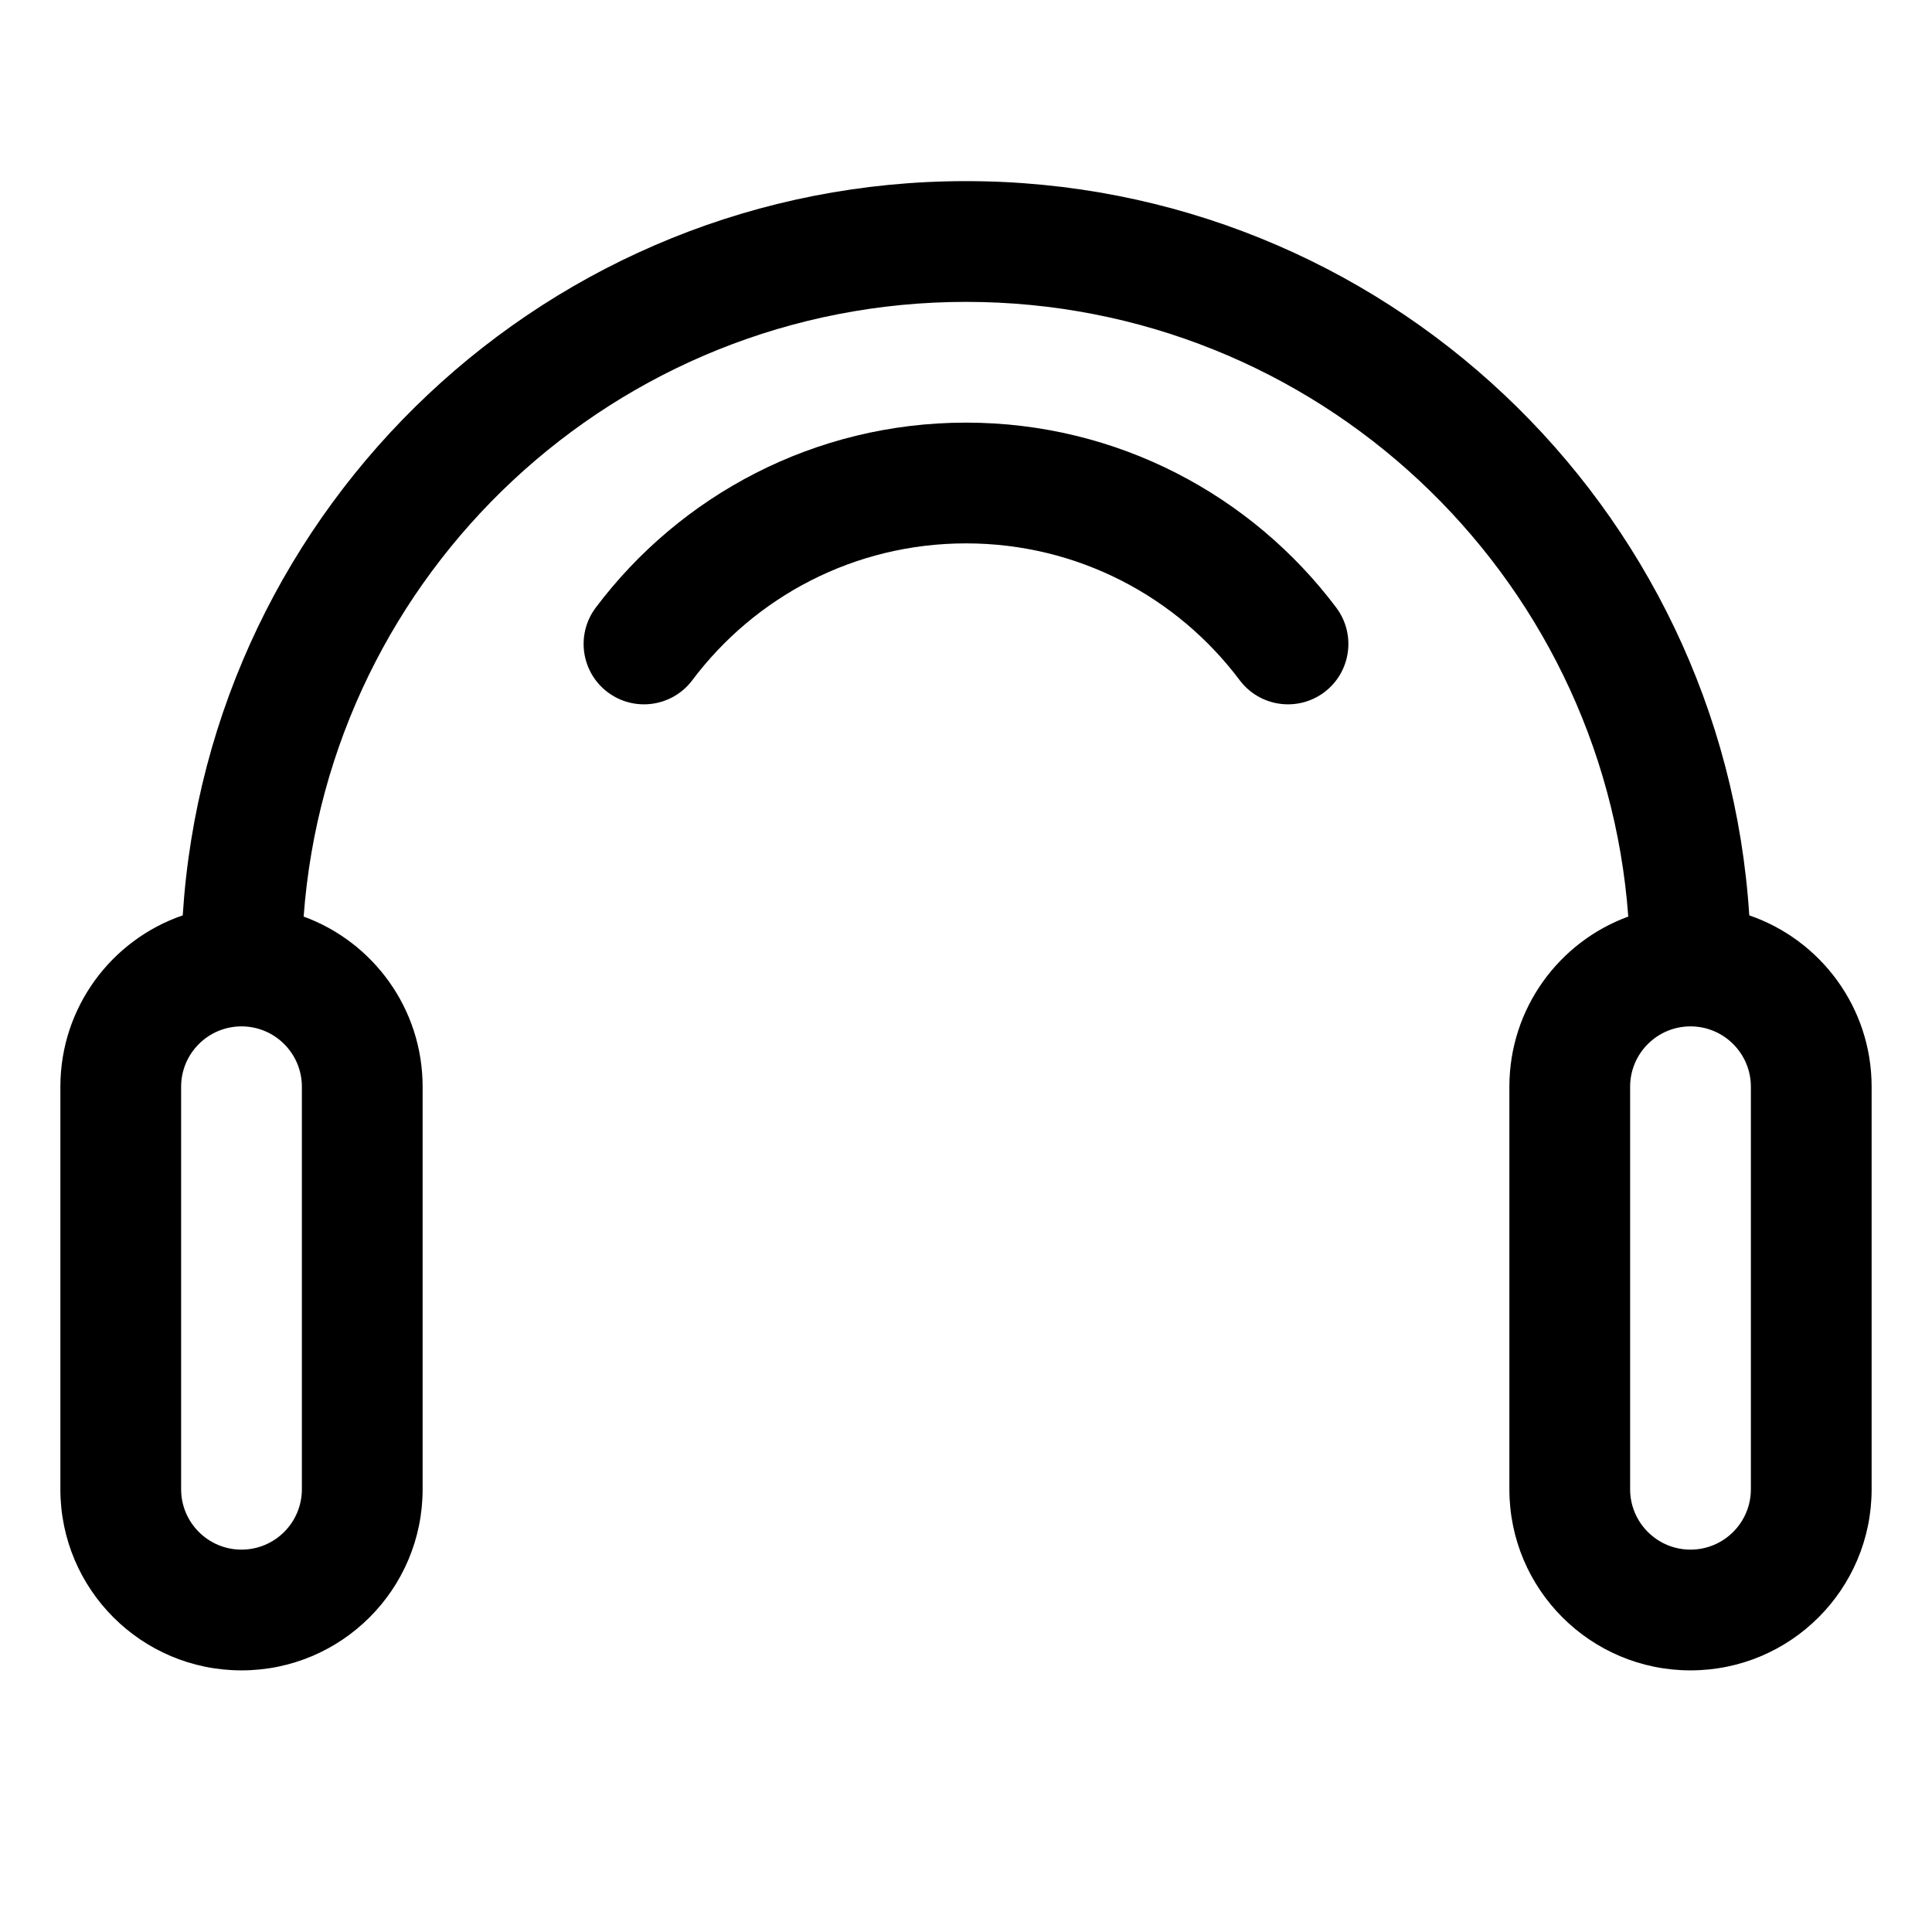 <svg width="24" height="24" viewBox="0 0 24 24" fill="none" xmlns="http://www.w3.org/2000/svg">
<path fill-rule="evenodd" clip-rule="evenodd" d="M3.772 11.386C4.087 7.116 7.65 3.75 12 3.75C16.35 3.75 19.913 7.116 20.227 11.386C19.365 11.701 18.75 12.529 18.75 13.5V18.5C18.75 19.743 19.757 20.75 21 20.75C22.243 20.75 23.25 19.743 23.25 18.5V13.5C23.25 12.513 22.614 11.674 21.73 11.371C21.406 6.279 17.174 2.25 12 2.25C6.827 2.25 2.594 6.279 2.27 11.371C1.386 11.674 0.75 12.513 0.75 13.5V18.5C0.75 19.743 1.757 20.75 3 20.75C4.243 20.75 5.25 19.743 5.25 18.5V13.5C5.25 12.529 4.635 11.701 3.772 11.386ZM21 12.75C20.586 12.75 20.25 13.086 20.25 13.5V18.5C20.25 18.914 20.586 19.25 21 19.25C21.414 19.25 21.75 18.914 21.75 18.5V13.5C21.75 13.086 21.414 12.75 21 12.75ZM2.25 13.5C2.25 13.086 2.586 12.75 3 12.75C3.414 12.75 3.75 13.086 3.75 13.5V18.5C3.75 18.914 3.414 19.25 3 19.25C2.586 19.25 2.25 18.914 2.25 18.5V13.5Z" fill="black"/>
<path d="M8.6 8.45C9.376 7.416 10.61 6.75 12 6.75C13.39 6.75 14.624 7.416 15.4 8.45C15.649 8.781 16.119 8.848 16.451 8.599C16.782 8.35 16.848 7.88 16.6 7.549C15.552 6.154 13.881 5.25 12 5.25C10.119 5.25 8.448 6.154 7.4 7.549C7.152 7.88 7.218 8.35 7.549 8.599C7.881 8.848 8.351 8.781 8.6 8.45Z" fill="black"/>
</svg>
